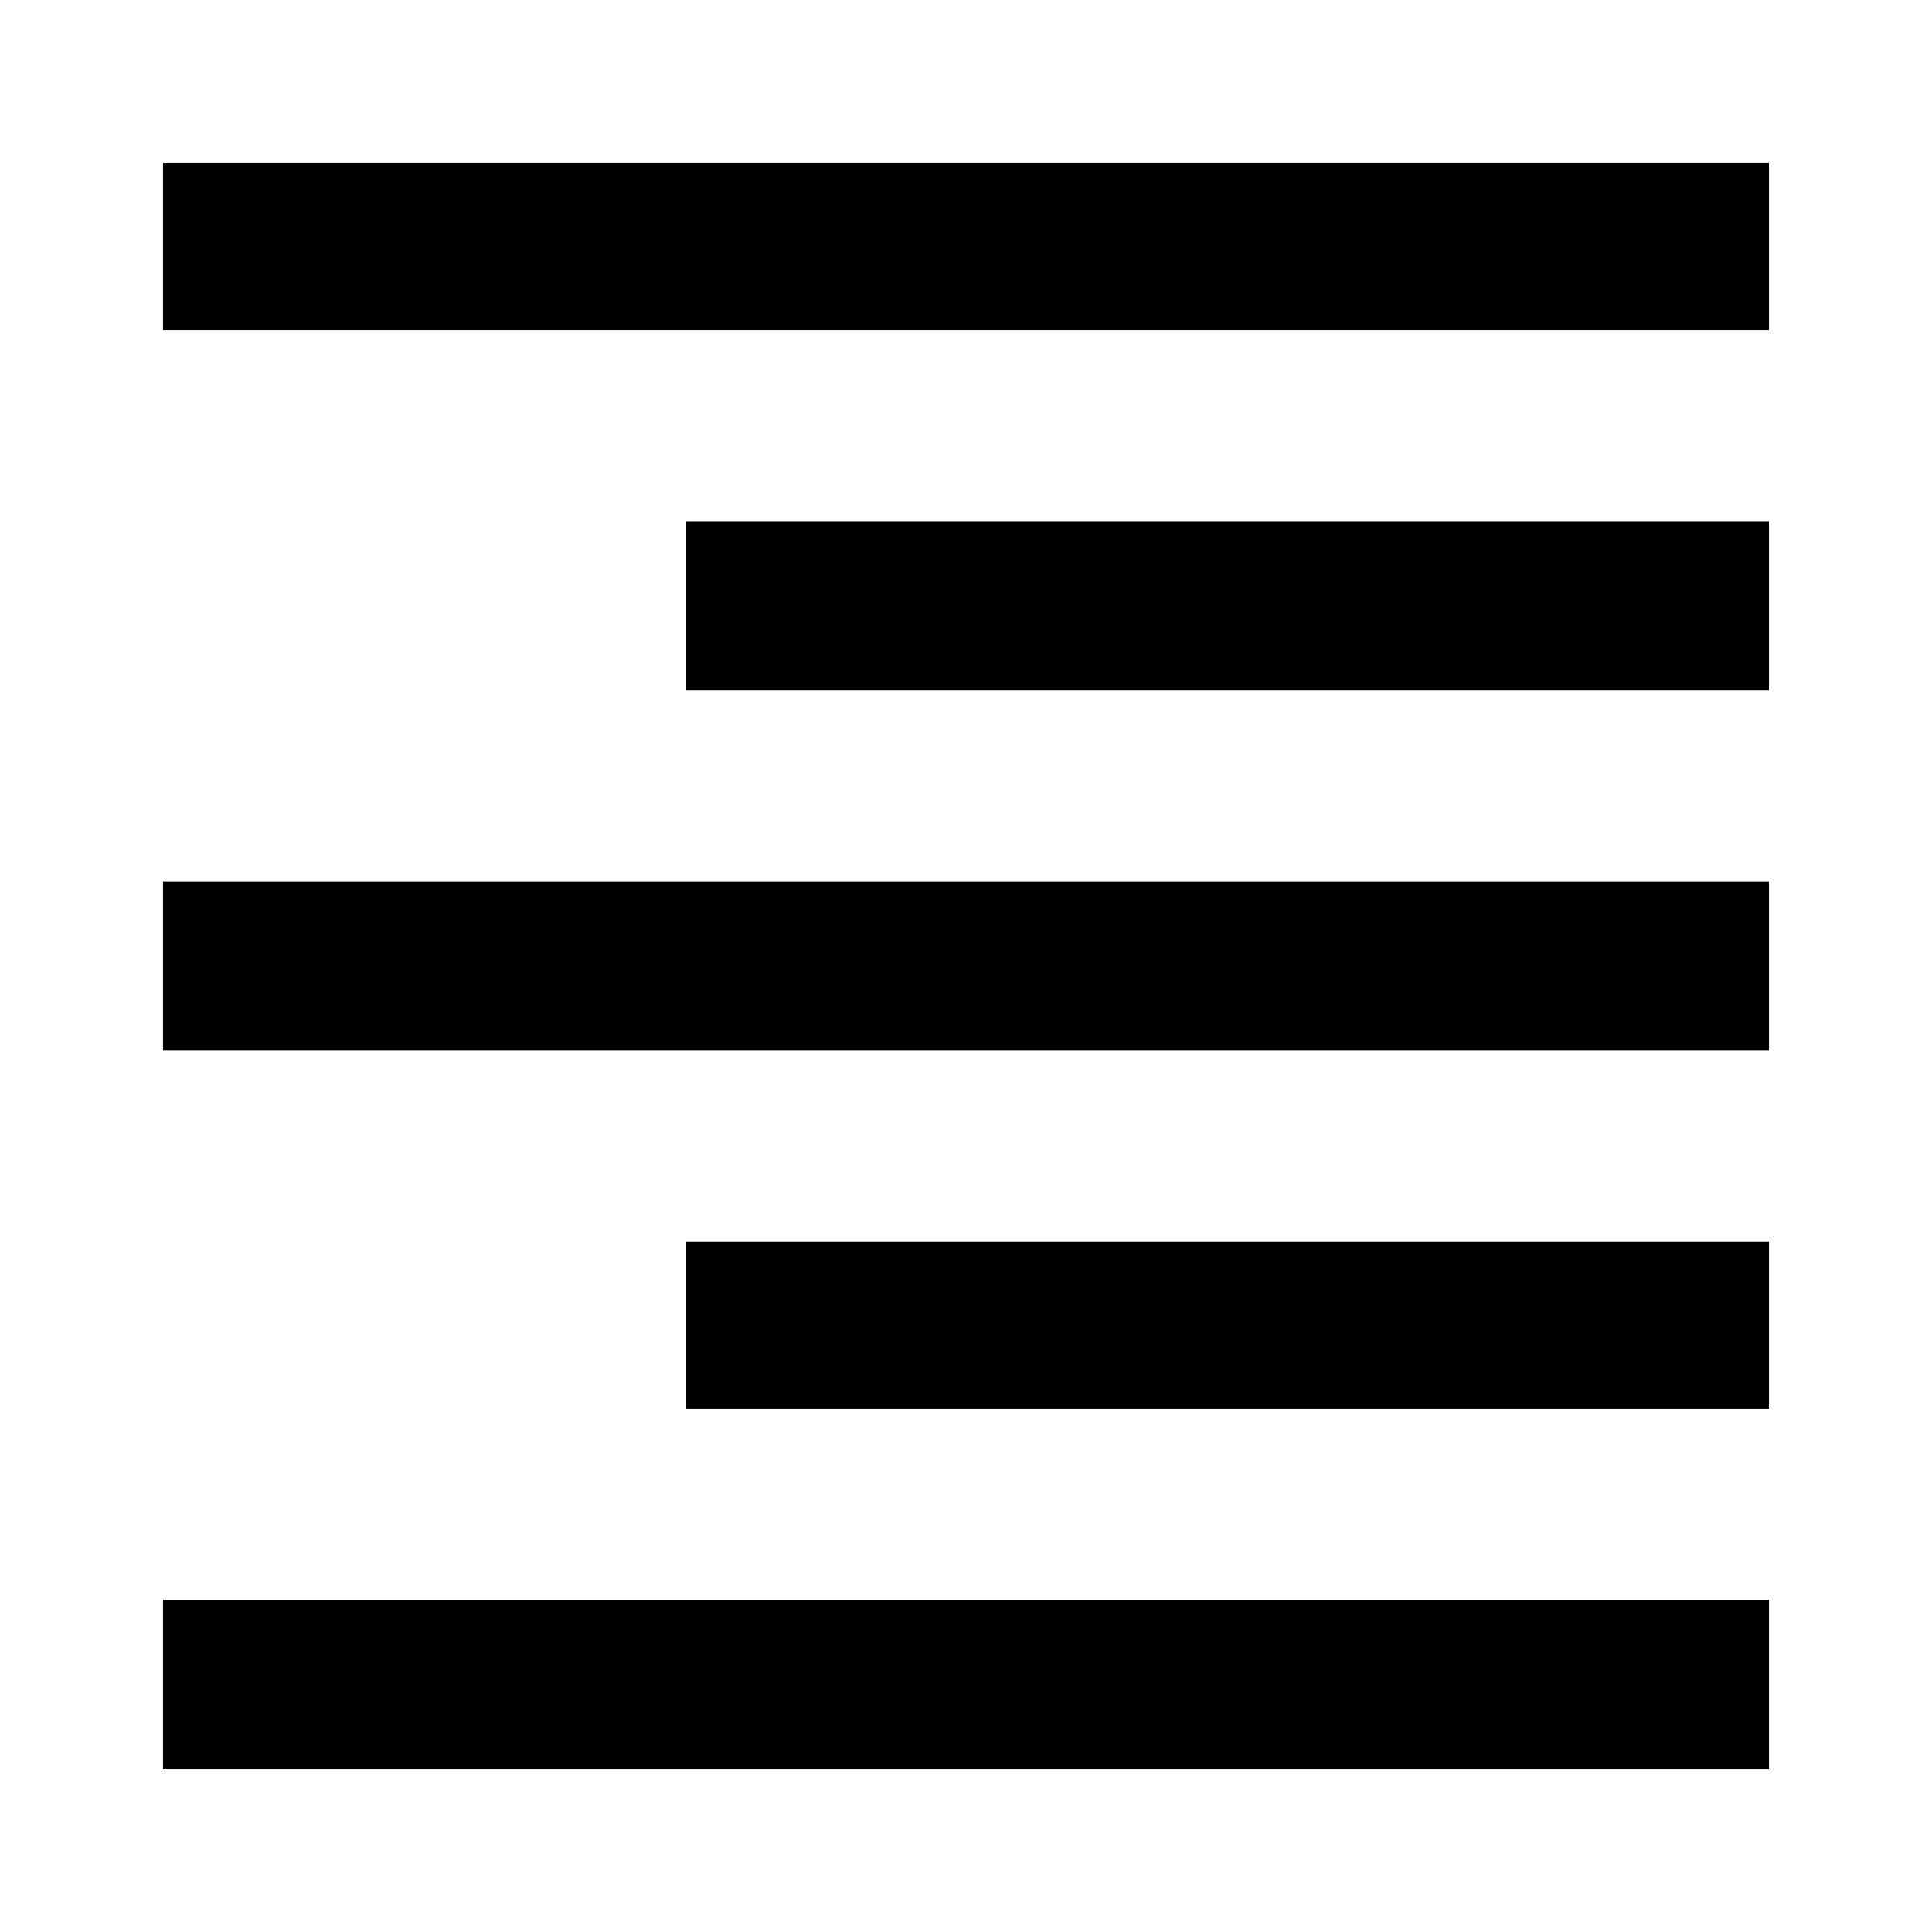<svg xmlns="http://www.w3.org/2000/svg" height="48" width="48"><path d="M4.05 43.95V39.75H43.95V43.95ZM17.05 35V30.85H43.95V35ZM4.05 26.1V21.9H43.95V26.1ZM17.05 17.15V12.95H43.95V17.15ZM4.05 8.2V4.05H43.95V8.2Z"/></svg>